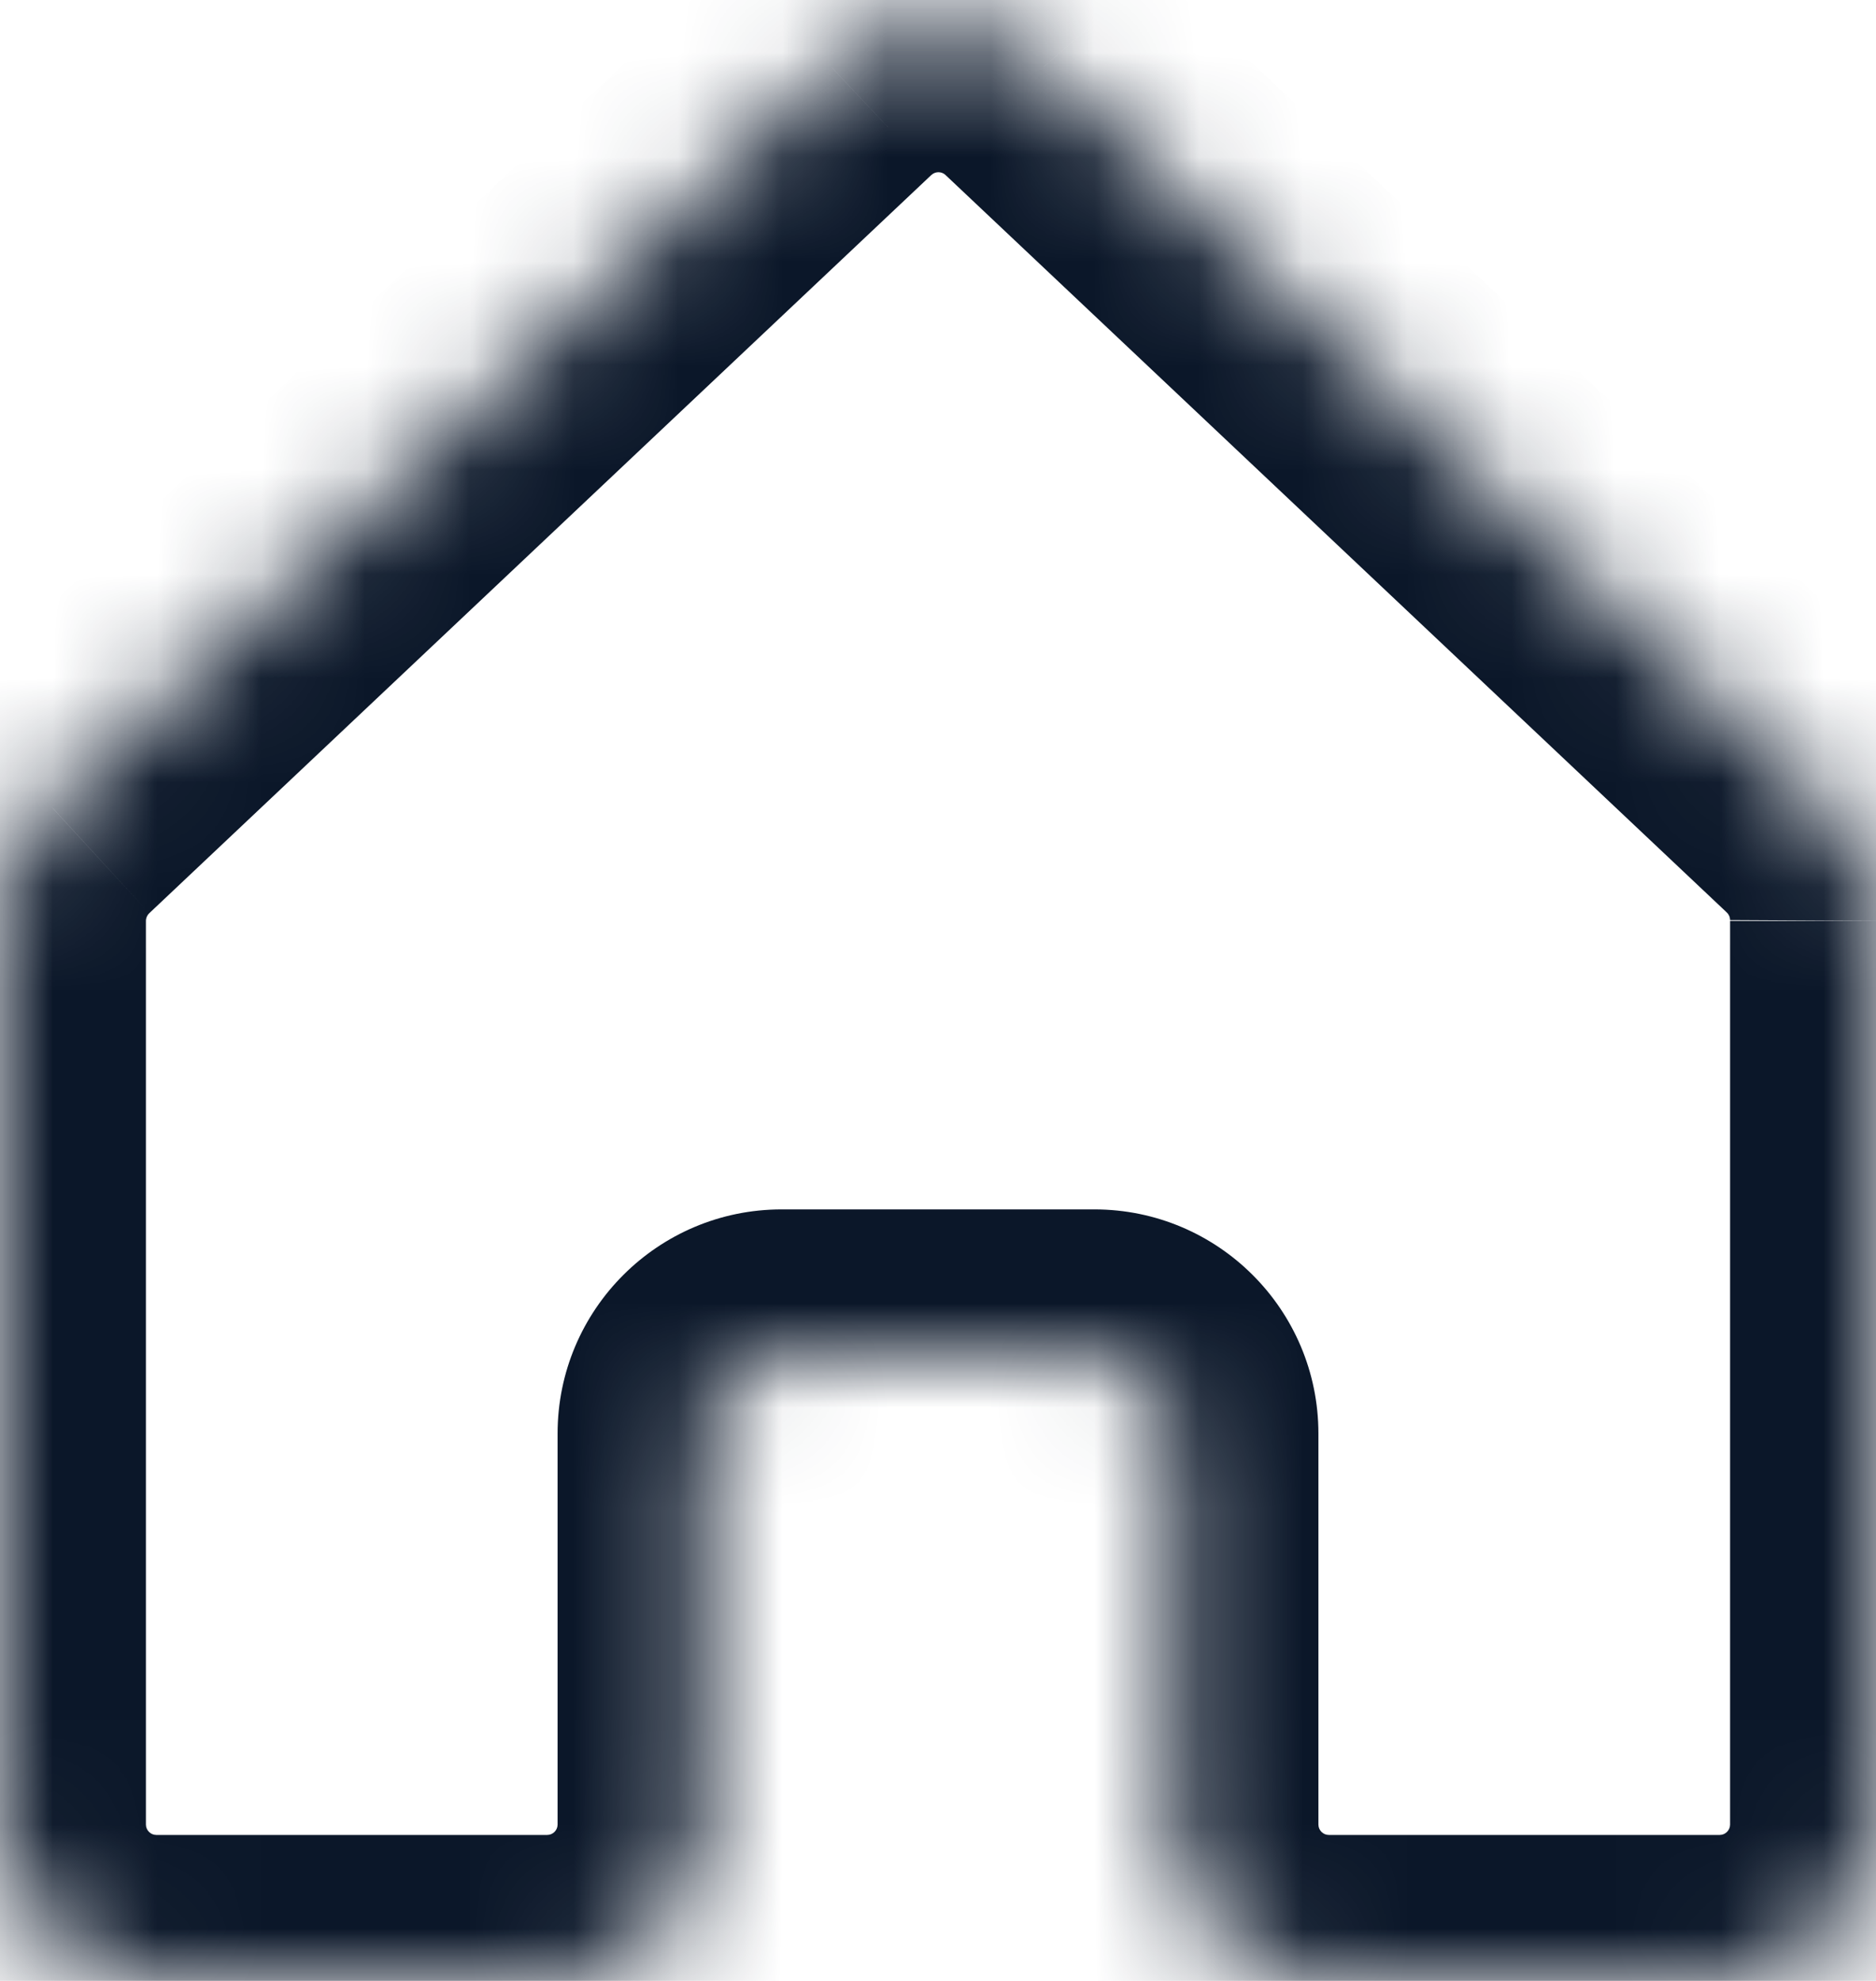 <svg width="18" height="19" viewBox="0 0 18 19" fill="none" xmlns="http://www.w3.org/2000/svg">
<mask id="path-1-inside-1_12_21891" fill="white">
<path fill-rule="evenodd" clip-rule="evenodd" d="M18 8.833V17.5C18 18.328 17.328 19 16.5 19H12.75C11.922 19 11.25 18.328 11.25 17.5V13.75C11.25 13.336 10.914 13 10.5 13H7.5C7.086 13 6.75 13.336 6.75 13.75V17.5C6.75 18.328 6.078 19 5.25 19H1.5C0.672 19 0 18.328 0 17.5V8.833C-6.38962e-05 8.413 0.176 8.013 0.485 7.728L7.985 0.652L7.995 0.642C8.567 0.122 9.441 0.122 10.013 0.642C10.017 0.646 10.02 0.649 10.024 0.652L17.524 7.728C17.83 8.014 18.002 8.414 18 8.833Z"/>
</mask>
<path d="M0 8.833H1.4V8.833L0 8.833ZM0.485 7.728L1.432 8.759L1.439 8.753L1.445 8.747L0.485 7.728ZM7.985 0.652L8.945 1.67L8.96 1.657L8.975 1.642L7.985 0.652ZM7.995 0.642L7.053 -0.394L7.029 -0.372L7.005 -0.348L7.995 0.642ZM10.013 0.642L11.069 -0.278L11.015 -0.339L10.955 -0.394L10.013 0.642ZM10.024 0.652L10.985 -0.366L10.964 -0.385L10.944 -0.403L10.024 0.652ZM17.524 7.728L16.563 8.747L16.568 8.752L17.524 7.728ZM16.6 8.833V17.5H19.4V8.833H16.6ZM16.6 17.5C16.6 17.555 16.555 17.6 16.5 17.6V20.4C18.102 20.4 19.4 19.102 19.4 17.5H16.6ZM16.5 17.6H12.75V20.4H16.5V17.6ZM12.75 17.6C12.695 17.6 12.65 17.555 12.65 17.5H9.85C9.85 19.102 11.148 20.4 12.75 20.4V17.6ZM12.65 17.5V13.75H9.85V17.5H12.65ZM12.65 13.75C12.65 12.563 11.687 11.6 10.5 11.6V14.4C10.141 14.4 9.85 14.109 9.85 13.75H12.65ZM10.5 11.6H7.5V14.4H10.5V11.6ZM7.5 11.6C6.313 11.6 5.35 12.563 5.35 13.75H8.15C8.15 14.109 7.859 14.4 7.5 14.4V11.6ZM5.35 13.75V17.5H8.15V13.75H5.35ZM5.35 17.5C5.35 17.555 5.305 17.6 5.25 17.6V20.4C6.852 20.4 8.15 19.102 8.15 17.5H5.35ZM5.25 17.6H1.5V20.4H5.25V17.6ZM1.5 17.6C1.445 17.6 1.4 17.555 1.4 17.5H-1.4C-1.4 19.102 -0.102 20.4 1.5 20.4V17.6ZM1.4 17.5V8.833H-1.4V17.5H1.4ZM1.4 8.833C1.4 8.805 1.412 8.778 1.432 8.759L-0.463 6.698C-1.06 7.247 -1.4 8.022 -1.4 8.833L1.4 8.833ZM1.445 8.747L8.945 1.67L7.024 -0.366L-0.476 6.71L1.445 8.747ZM8.975 1.642L8.985 1.632L7.005 -0.348L6.995 -0.338L8.975 1.642ZM8.937 1.678C8.975 1.643 9.033 1.643 9.072 1.678L10.955 -0.394C9.849 -1.4 8.159 -1.4 7.053 -0.394L8.937 1.678ZM8.958 1.562C9.003 1.614 9.052 1.662 9.104 1.707L10.944 -0.403C10.988 -0.364 11.03 -0.323 11.069 -0.278L8.958 1.562ZM9.063 1.67L16.563 8.747L18.485 6.71L10.985 -0.366L9.063 1.67ZM16.568 8.752C16.589 8.771 16.6 8.797 16.6 8.825L19.4 8.84C19.404 8.031 19.07 7.257 18.479 6.705L16.568 8.752Z" fill="#0B1729" mask="url(#path-1-inside-1_12_21891)"/>
</svg>
